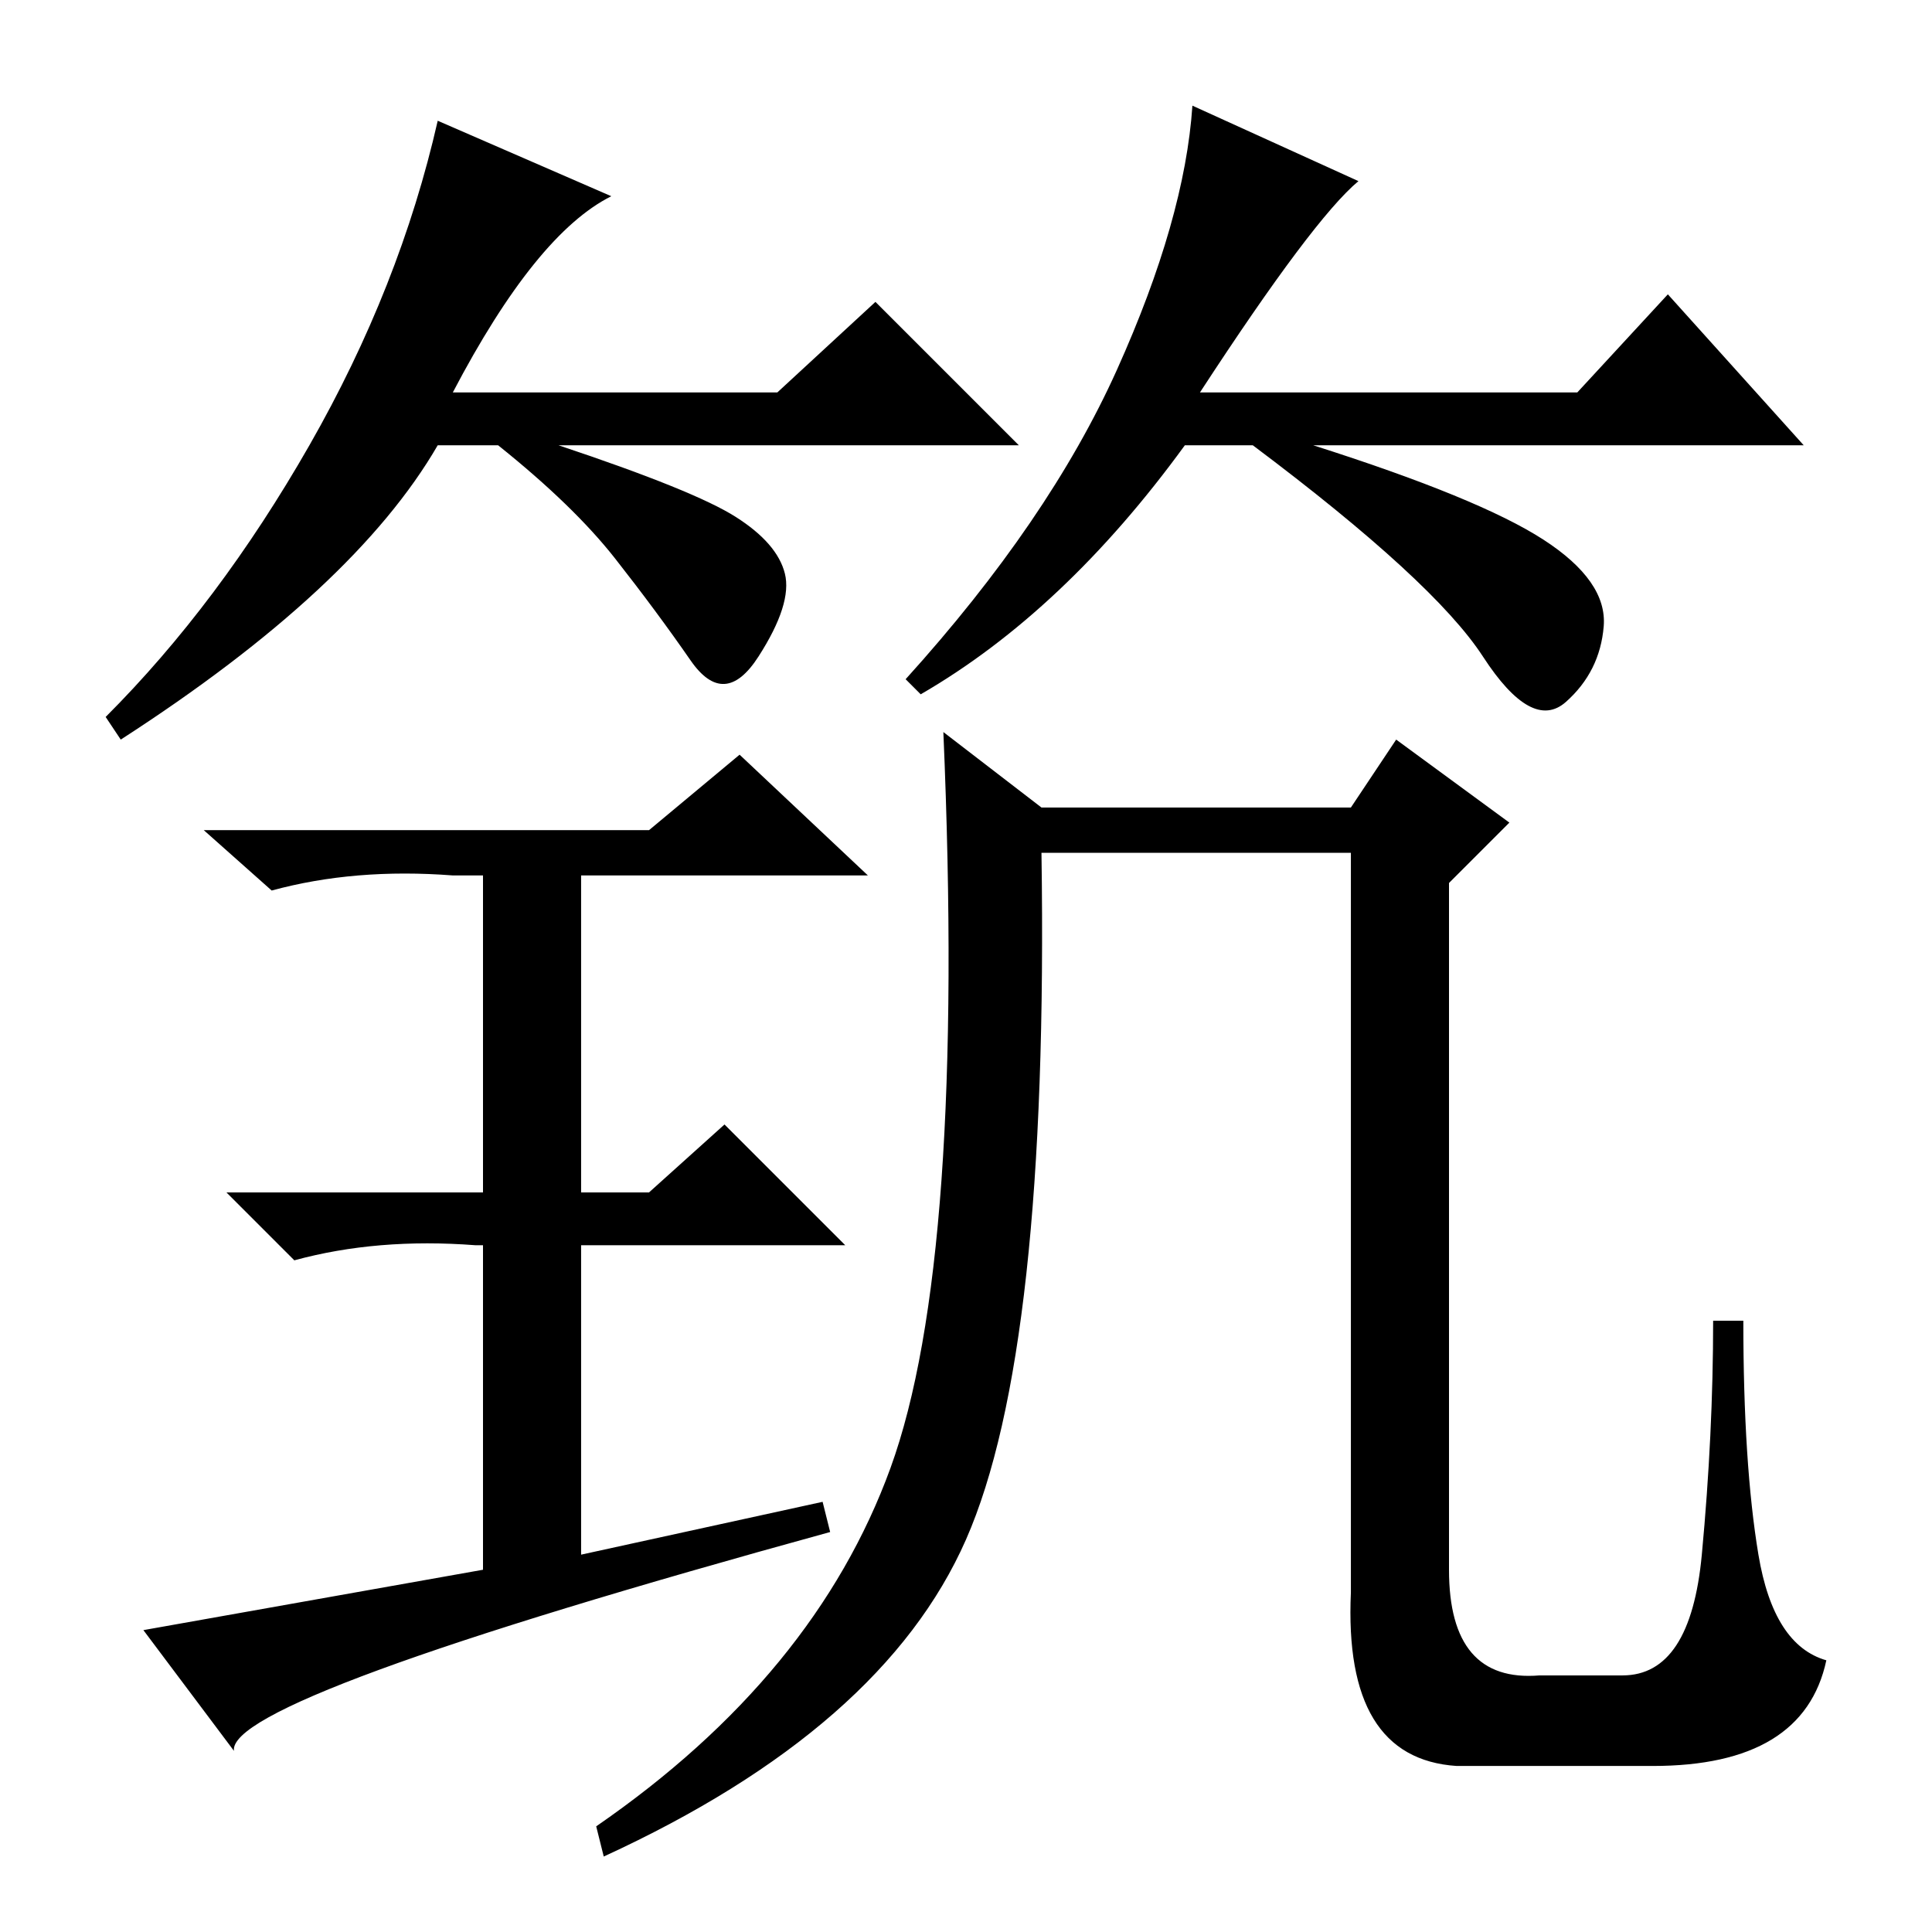 <?xml version="1.0" standalone="no"?>
<!DOCTYPE svg PUBLIC "-//W3C//DTD SVG 1.1//EN" "http://www.w3.org/Graphics/SVG/1.1/DTD/svg11.dtd" >
<svg xmlns="http://www.w3.org/2000/svg" xmlns:xlink="http://www.w3.org/1999/xlink" version="1.1" viewBox="0 -36 256 256">
  <g transform="matrix(1 0 0 -1 0 220)">
   <path fill="currentColor"
d="M60 204h43l13 12l19 -19h-61q18 -6 23.5 -9.5t6.5 -7.5t-3.5 -11t-9 -0.5t-10 13.5t-15.5 15h-8q-11 -19 -42 -39l-2 3q15 15 27 36t17 43l23 -10q-10 -5 -21 -26zM159 204h50l12 13l18 -20h-65q22 -7 30.5 -12.5t8 -11.5t-5 -10t-11 6t-30.5 28h-9q-16 -22 -35 -33l-2 2
q19 21 28 41t10 35l22 -10q-6 -5 -21 -28zM64 48v43h-1q-13 1 -24 -2l-9 9h34v42h-4q-13 1 -24 -2l-9 8h59l12 10l17 -16h-38v-42h9l10 9l16 -16h-35v-41l32 7l1 -4q-80 -22 -79 -29l-12 16zM138 143q1 -66 -10 -91t-48 -42l-1 4q29 20 39 47.5t7 97.5l13 -10h41l6 9l15 -11
l-8 -8v-91q0 -15 12 -14h11q9 0 10.5 16t1.5 31h4q0 -19 2 -31t9 -14q-3 -14 -23 -14h-26q-15 1 -14 23v98h-41z" />
  </g>

</svg>
